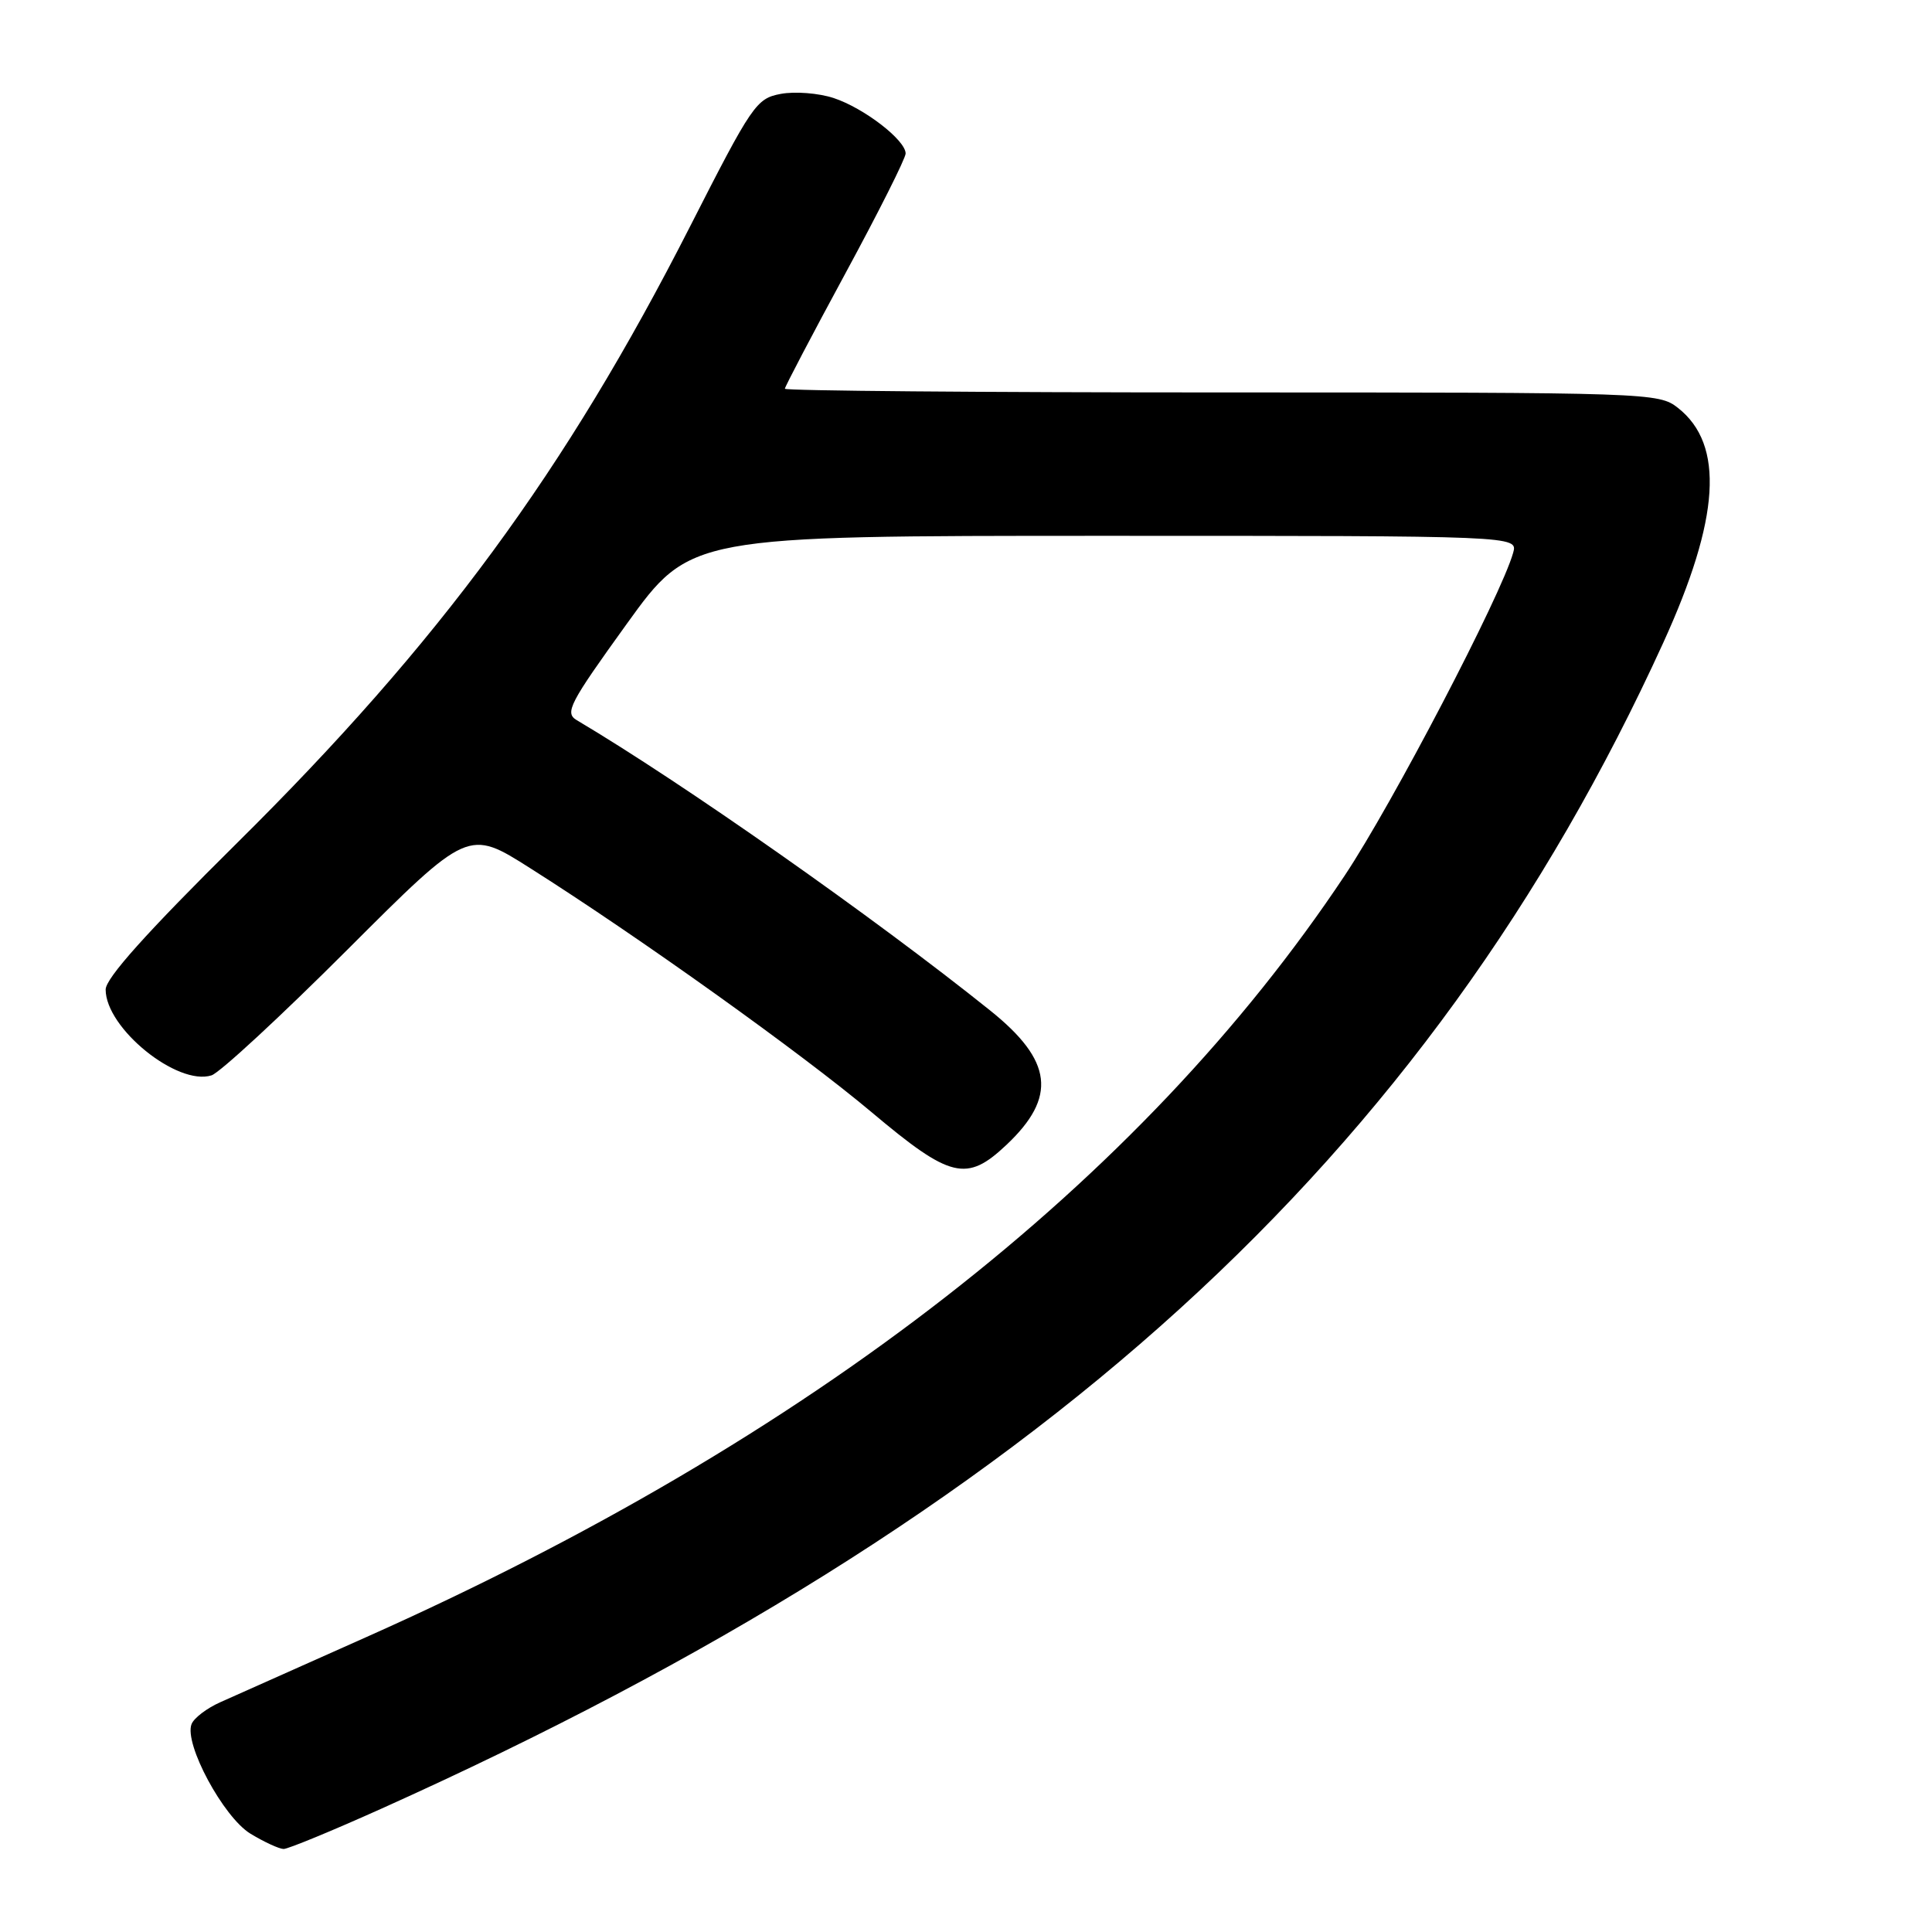 <?xml version="1.0" encoding="UTF-8" standalone="no"?>
<!DOCTYPE svg PUBLIC "-//W3C//DTD SVG 1.1//EN" "http://www.w3.org/Graphics/SVG/1.1/DTD/svg11.dtd" >
<svg xmlns="http://www.w3.org/2000/svg" xmlns:xlink="http://www.w3.org/1999/xlink" version="1.1" viewBox="0 0 256 256">
 <g >
 <path fill="currentColor"
d=" M 50.58 239.64 C 137.44 200.59 189.19 153.52 220.38 85.19 C 227.91 68.69 228.53 58.92 222.34 54.05 C 219.78 52.04 218.72 52.00 161.87 52.00 C 130.04 52.00 104.00 51.78 104.00 51.51 C 104.00 51.25 107.60 44.38 112.00 36.26 C 116.40 28.14 120.00 20.98 120.00 20.34 C 120.00 18.57 114.49 14.32 110.46 12.99 C 108.49 12.34 105.34 12.09 103.46 12.44 C 100.21 13.05 99.67 13.84 91.42 30.04 C 74.94 62.42 58.22 85.17 31.39 111.72 C 19.41 123.58 14.00 129.62 14.00 131.12 C 14.00 136.24 23.50 143.93 28.03 142.49 C 29.12 142.14 37.22 134.65 46.03 125.84 C 62.05 109.83 62.05 109.83 70.27 115.05 C 84.75 124.22 106.22 139.58 115.50 147.38 C 125.95 156.17 128.08 156.68 133.36 151.70 C 140.08 145.36 139.50 140.55 131.22 133.91 C 115.85 121.58 90.45 103.74 76.43 95.43 C 74.79 94.46 75.43 93.24 83.04 82.68 C 91.46 71.00 91.46 71.00 146.30 71.00 C 201.13 71.00 201.13 71.00 200.50 73.25 C 198.91 78.91 184.49 106.54 178.19 116.00 C 151.15 156.62 107.36 190.71 48.50 216.94 C 39.70 220.86 31.02 224.73 29.22 225.54 C 27.41 226.34 25.69 227.65 25.38 228.46 C 24.37 231.07 29.60 240.78 33.18 242.97 C 35.01 244.08 36.99 244.99 37.58 245.00 C 38.17 245.00 44.02 242.59 50.58 239.64 Z "/>
</g>
</svg>